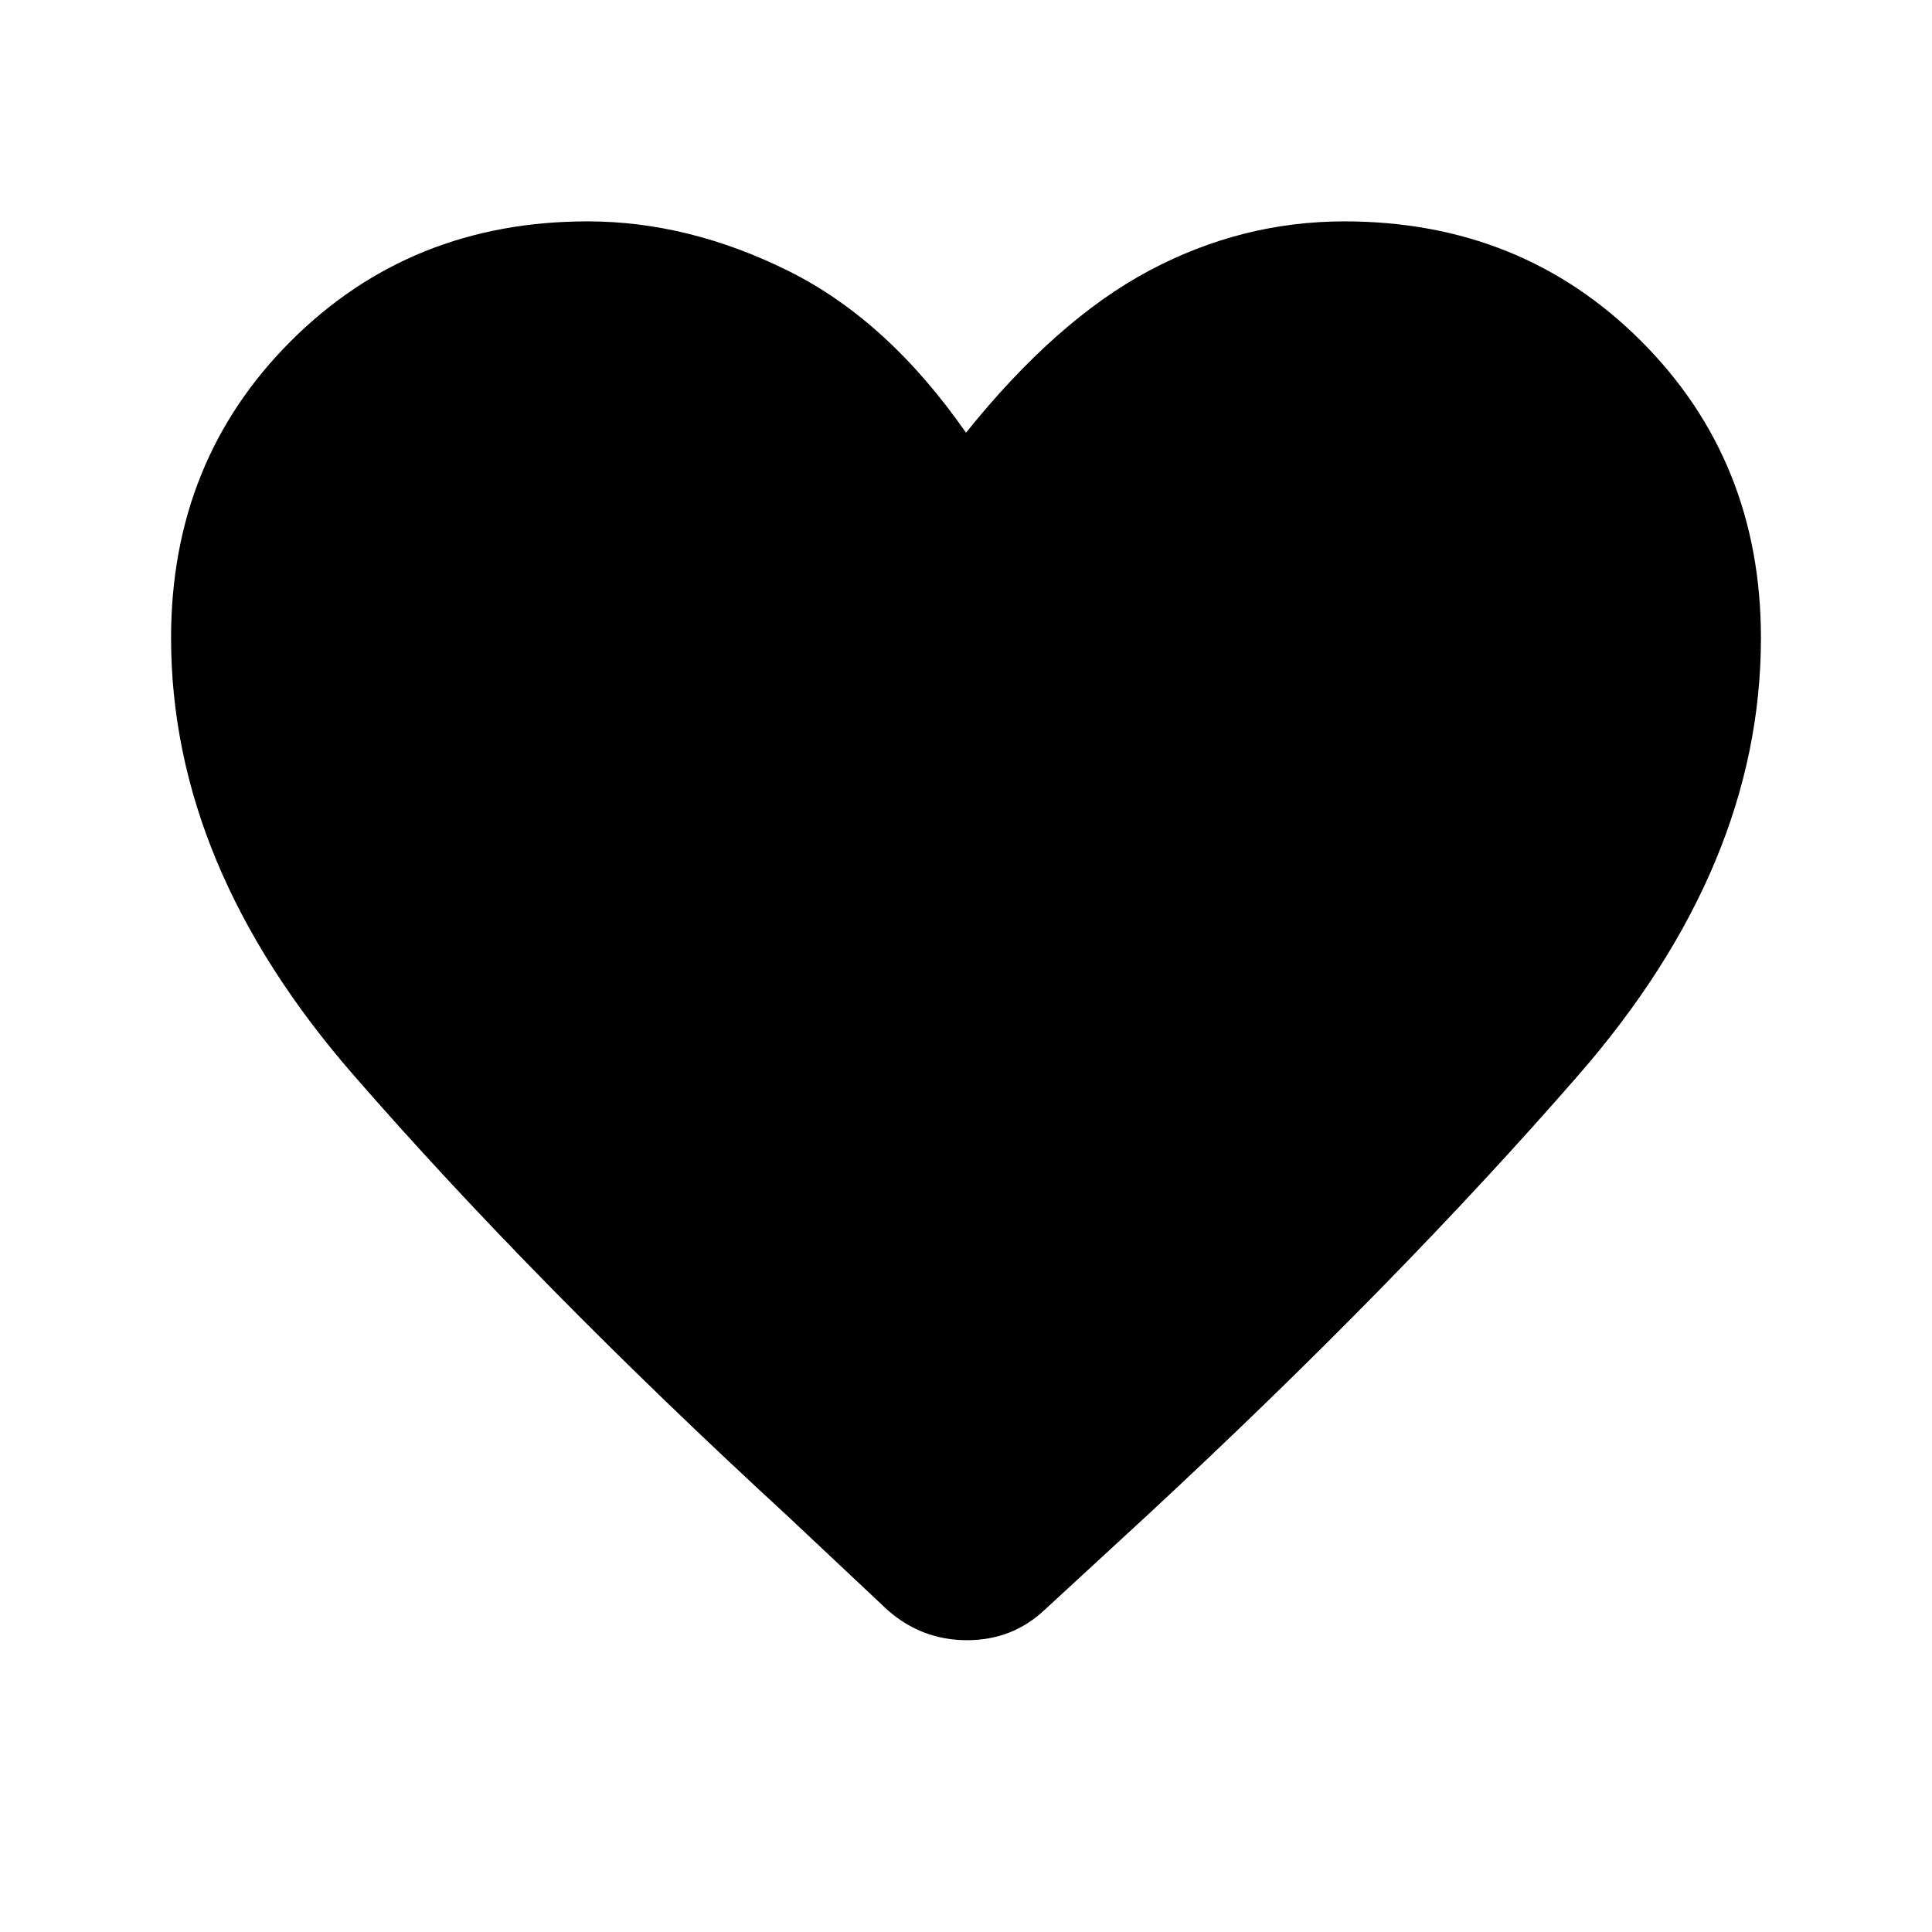 <svg xmlns="http://www.w3.org/2000/svg" height="48" width="48"><path d="m22.05 40-2.5-2.35Q13.3 31.9 8.775 26.7 4.25 21.5 4.25 15.85q0-4.4 2.975-7.375Q10.2 5.5 14.6 5.5q2.5 0 4.975 1.225Q22.05 7.95 24 10.75q2.25-2.8 4.55-4.025Q30.85 5.5 33.4 5.5q4.4 0 7.375 2.975 2.975 2.975 2.975 7.375 0 5.65-4.525 10.85Q34.7 31.9 28.5 37.65L25.95 40q-.8.75-1.925.75T22.05 40Z"/></svg>